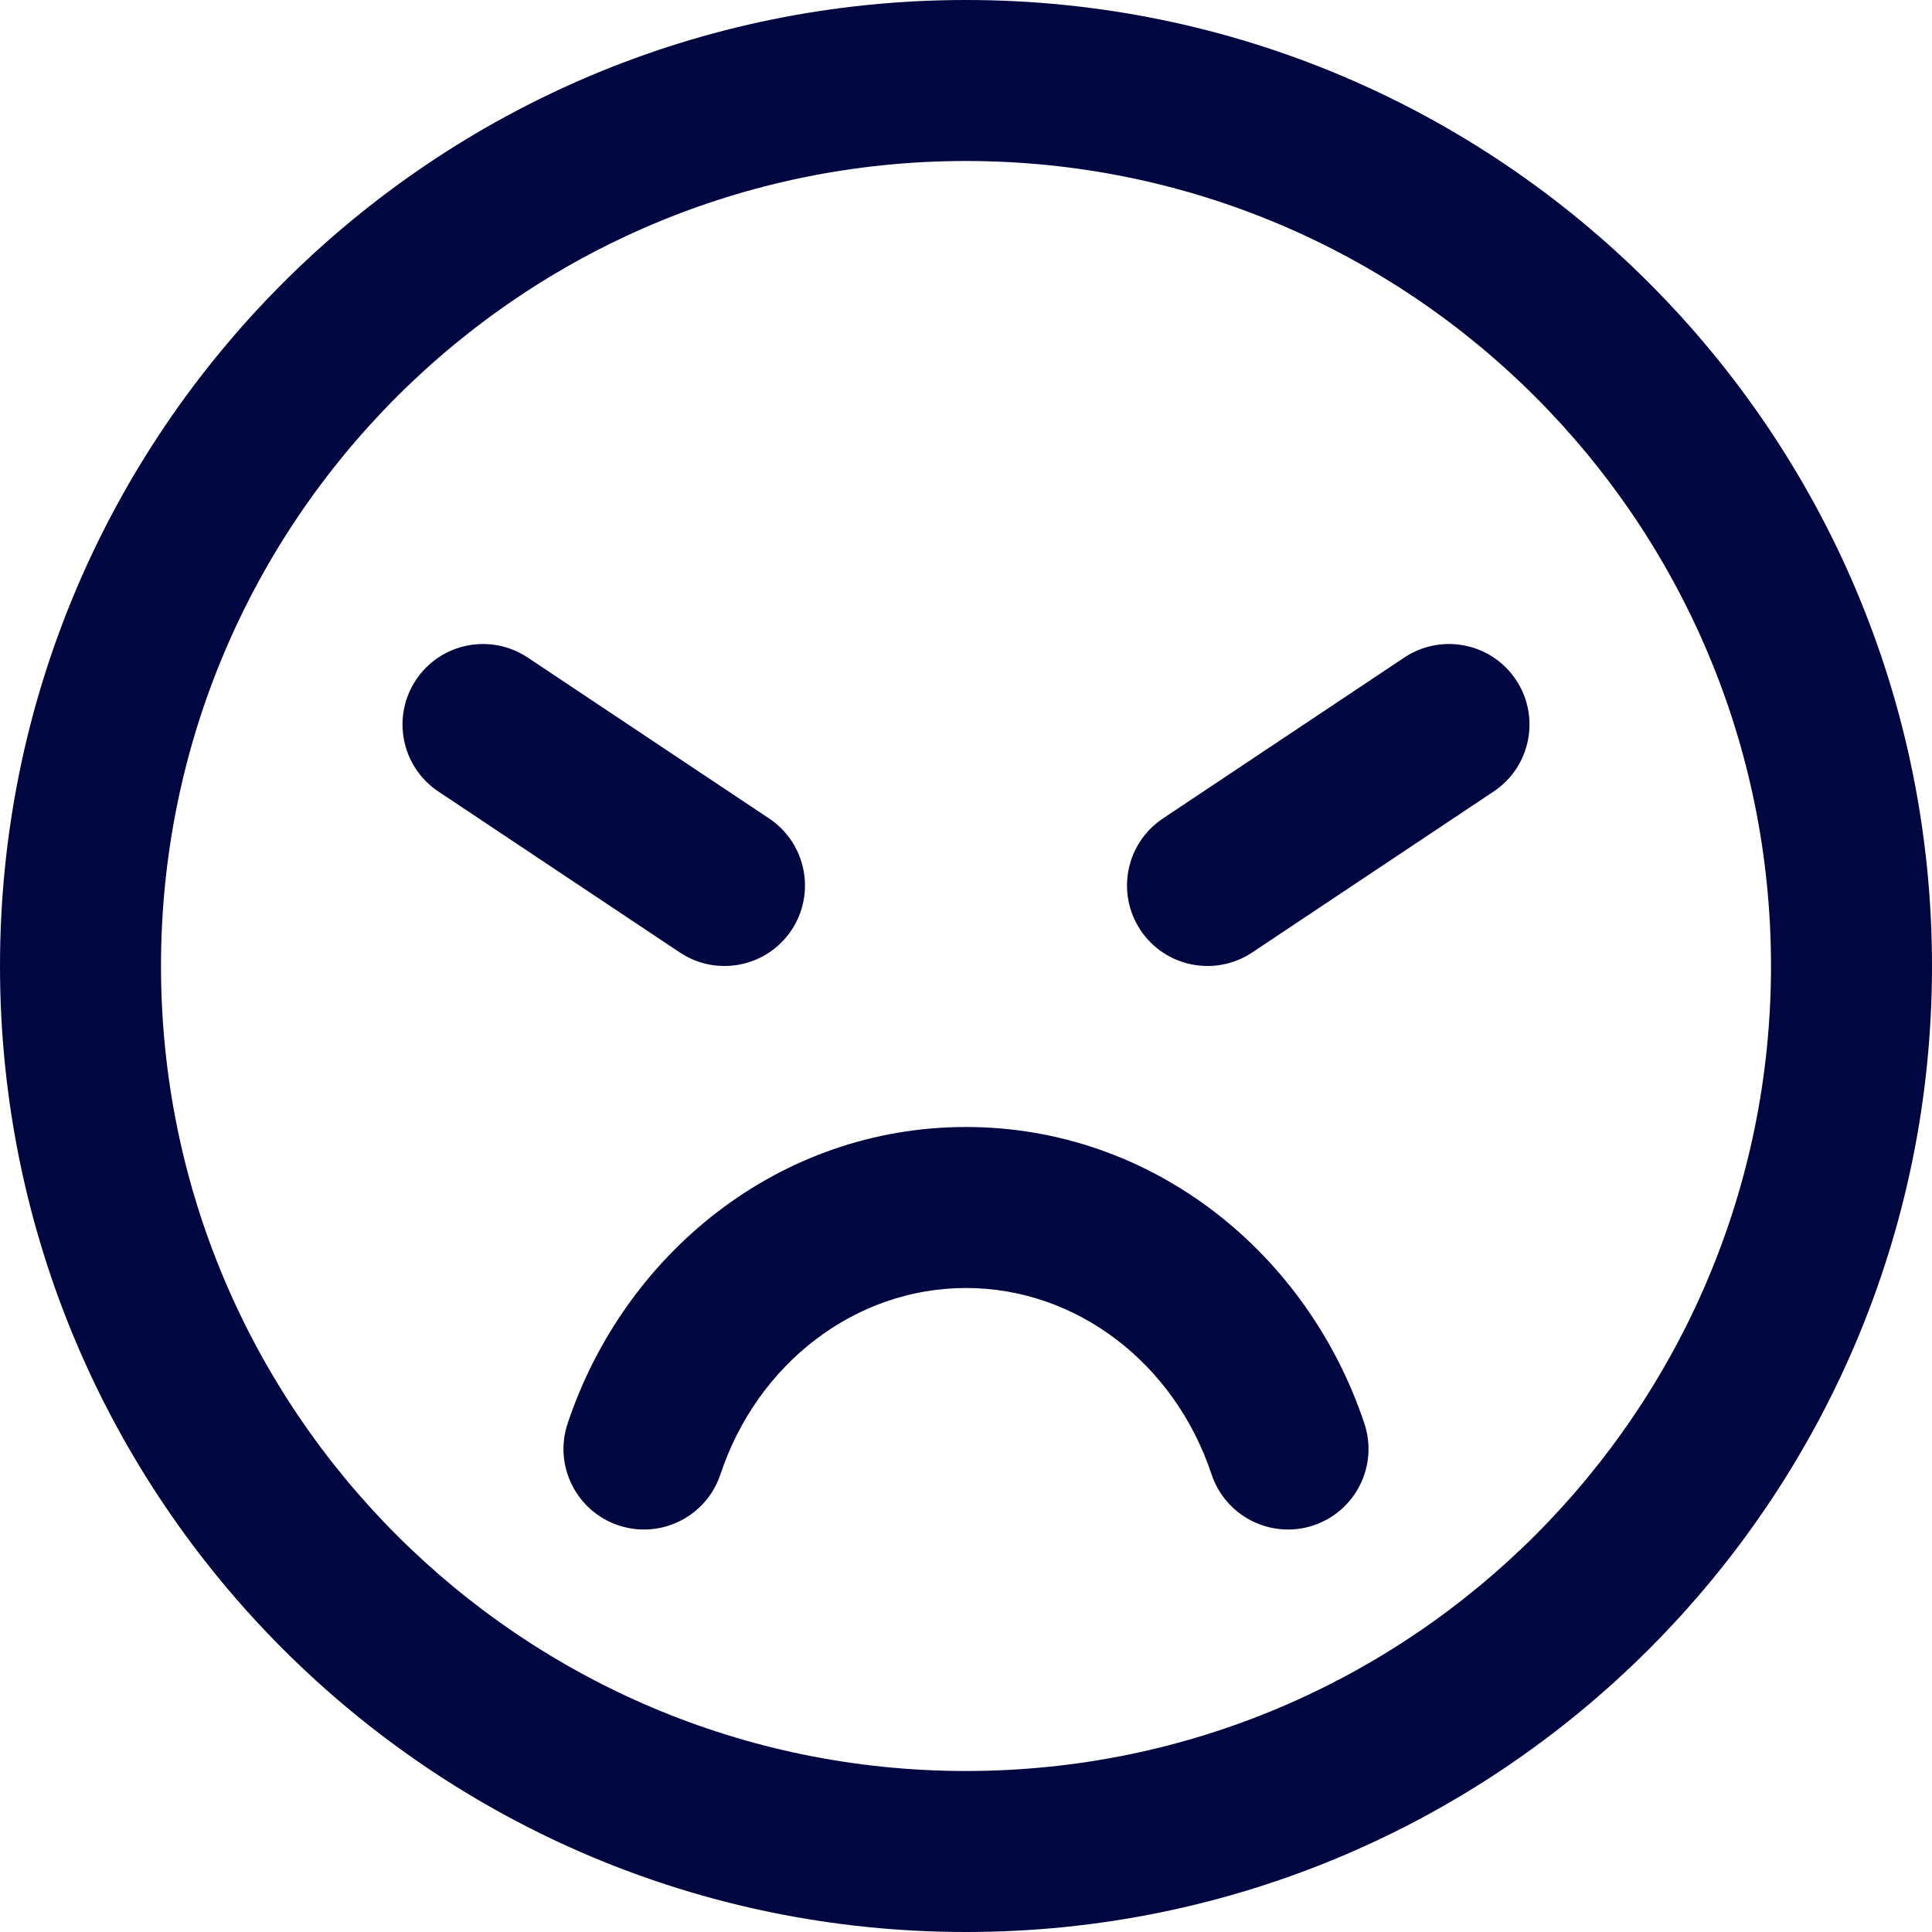 <svg width="24" height="24" viewBox="0 0 24 24" fill="none" xmlns="http://www.w3.org/2000/svg">
<g clip-path="url(#clip0_1253_5121)">
<path d="M15.051 18.316C15.226 18.84 15.792 19.123 16.316 18.949C16.84 18.774 17.123 18.208 16.949 17.684C16.245 15.571 14.321 14 12 14C9.679 14 7.755 15.571 7.051 17.684C6.877 18.208 7.16 18.774 7.684 18.949C8.208 19.123 8.774 18.84 8.949 18.316C9.409 16.933 10.628 16 12 16C13.372 16 14.591 16.933 15.051 18.316Z" fill="#000640"/>
<path d="M5.168 8.445C5.474 7.986 6.095 7.862 6.555 8.168L9.555 10.168C10.014 10.474 10.138 11.095 9.832 11.555C9.526 12.014 8.905 12.138 8.445 11.832L5.445 9.832C4.986 9.526 4.862 8.905 5.168 8.445Z" fill="#000640"/>
<path d="M18.555 9.832C19.014 9.526 19.138 8.905 18.832 8.445C18.526 7.986 17.905 7.862 17.445 8.168L14.445 10.168C13.986 10.474 13.862 11.095 14.168 11.555C14.474 12.014 15.095 12.138 15.555 11.832L18.555 9.832Z" fill="#000640"/>
<path fill-rule="evenodd" clip-rule="evenodd" d="M12 0C5.373 0 0 5.373 0 12C0 18.627 5.373 24 12 24C18.627 24 24 18.627 24 12C24 5.373 18.627 0 12 0ZM2 12C2 6.477 6.477 2 12 2C17.523 2 22 6.477 22 12C22 17.523 17.523 22 12 22C6.477 22 2 17.523 2 12Z" fill="#000640"/>
</g>
<defs>
<clipPath id="clip0_1253_5121">
<rect width="24" height="24" fill="white"/>
</clipPath>
</defs>
</svg>
